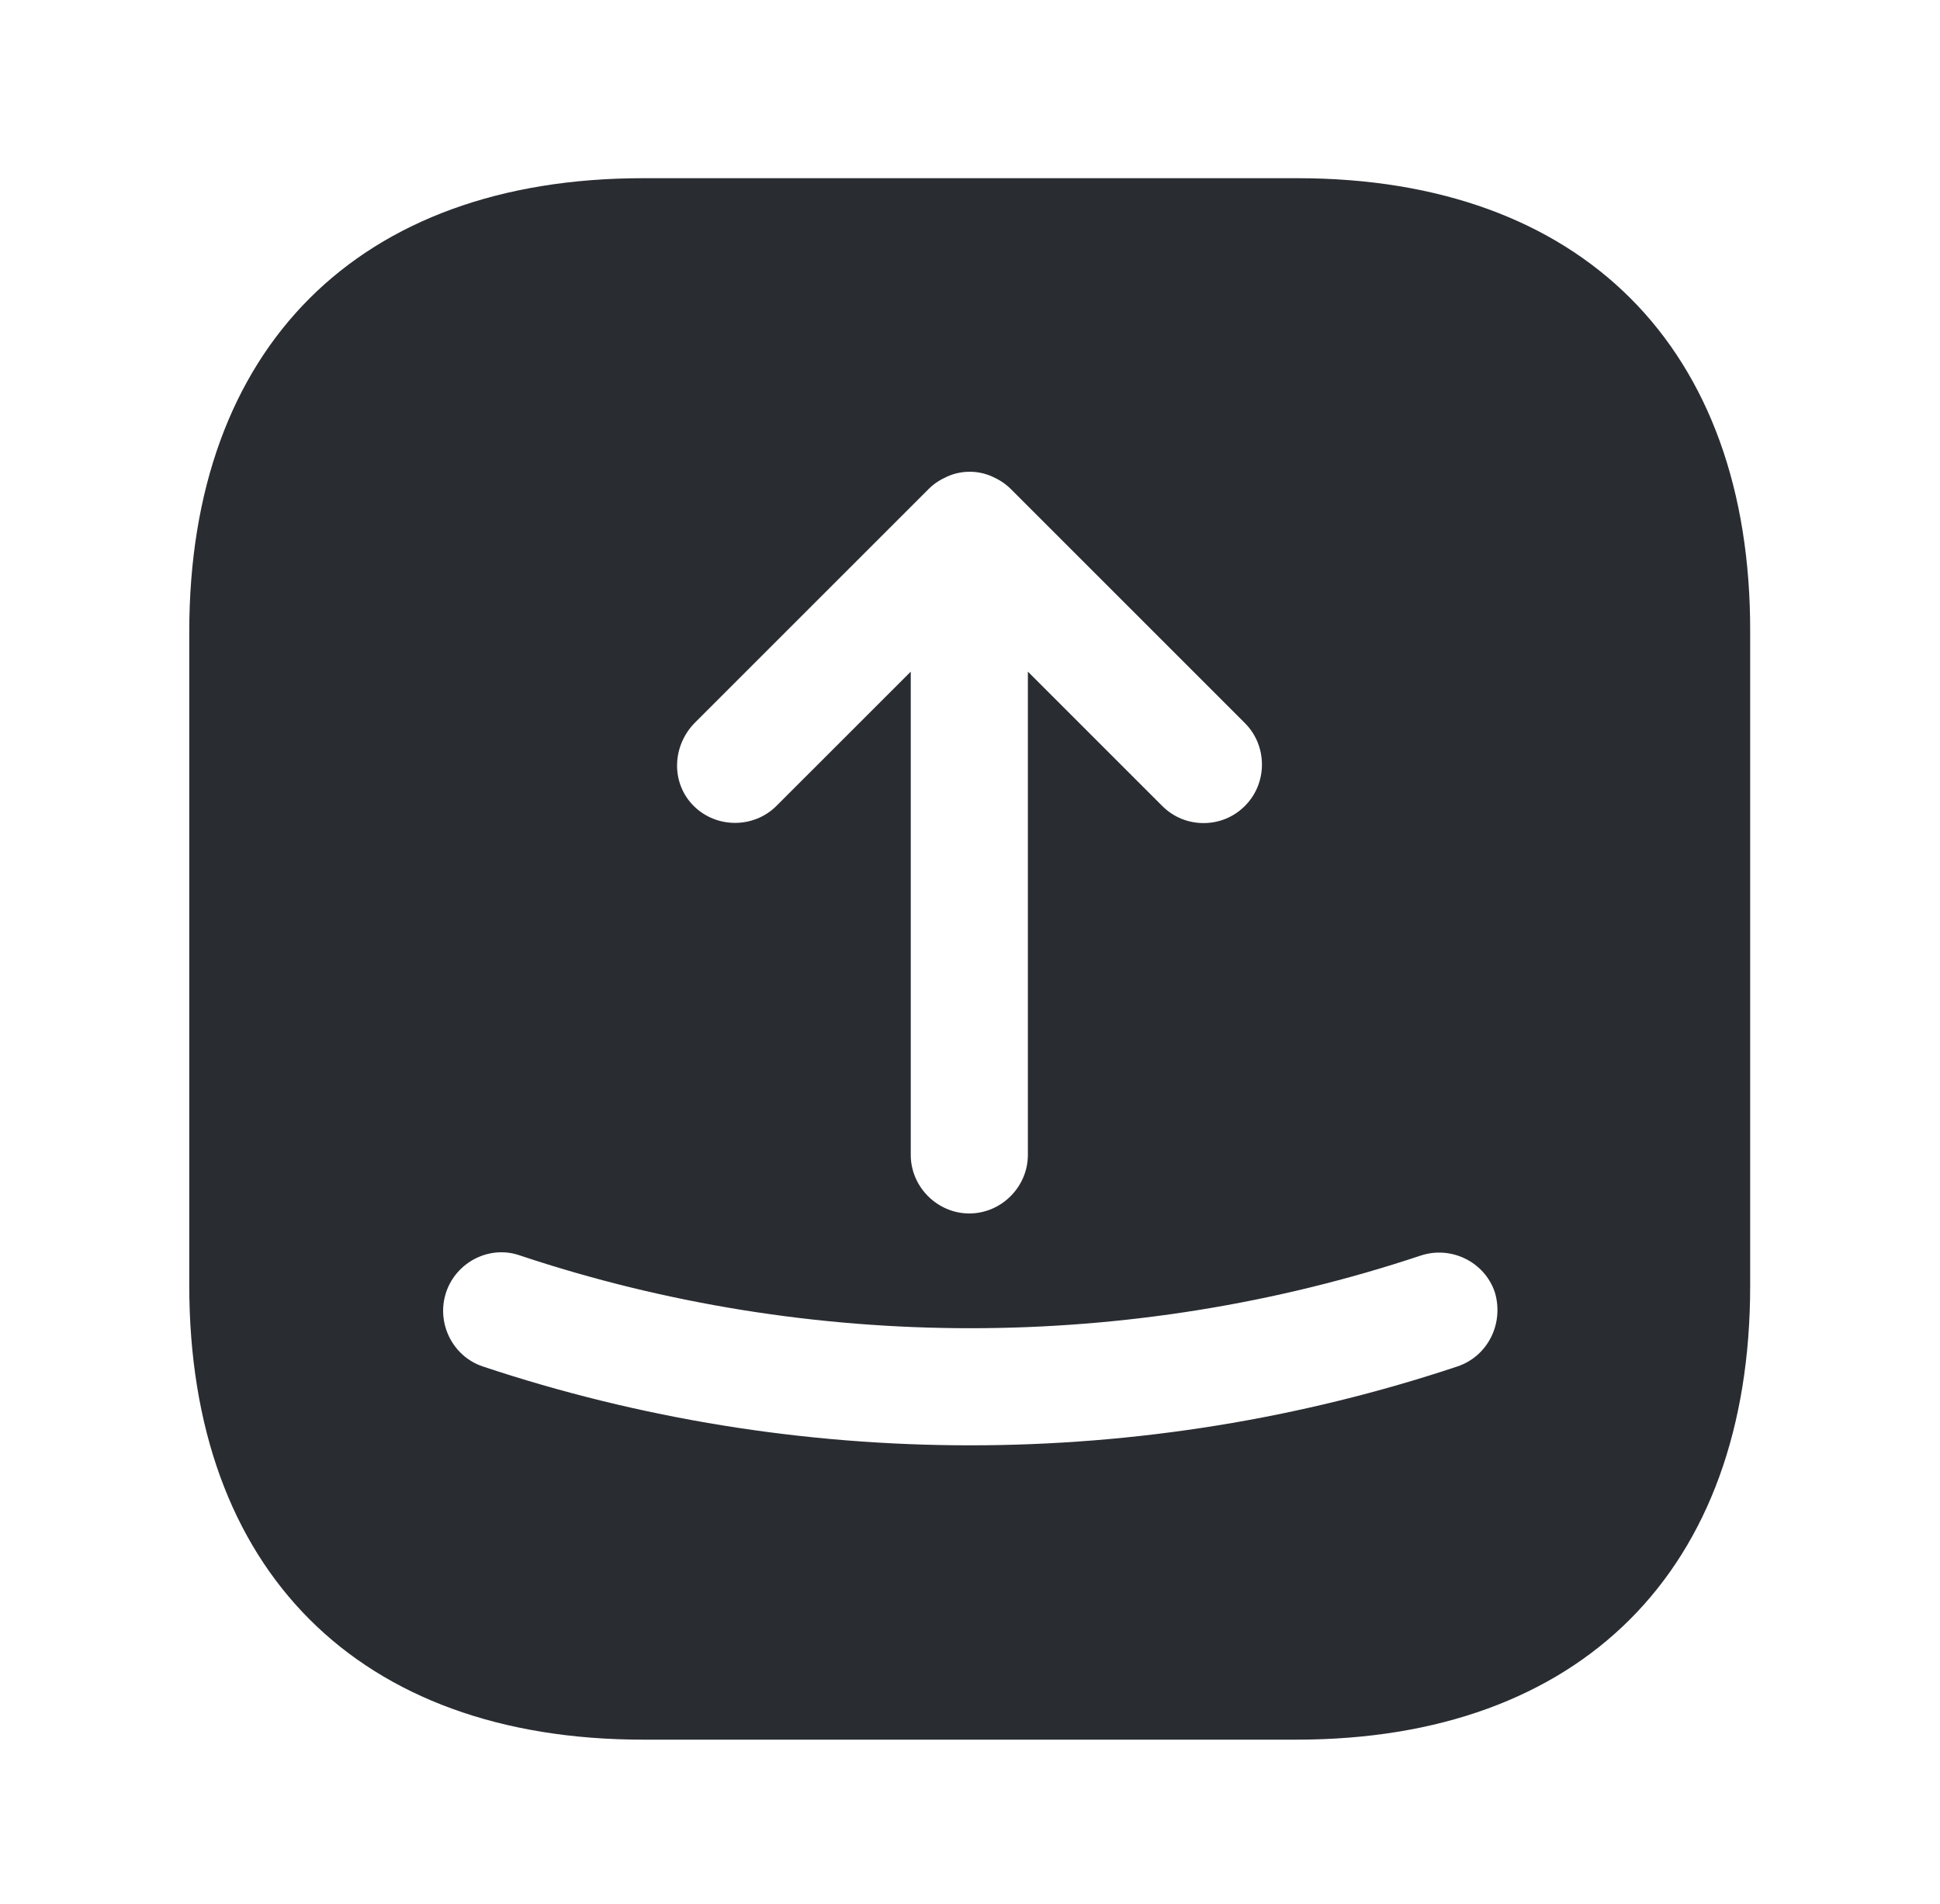 <svg width="54" height="53" viewBox="0 0 54 53" fill="none" xmlns="http://www.w3.org/2000/svg">
<path d="M36.11 4.961H17.896C9.984 4.961 5.268 9.677 5.268 17.589V35.781C5.268 43.715 9.984 48.431 17.896 48.431H36.088C43.999 48.431 48.716 43.715 48.716 35.803V17.589C48.738 9.677 44.021 4.961 36.11 4.961ZM19.33 20.132L25.851 13.611C26.003 13.459 26.177 13.351 26.372 13.264C26.764 13.09 27.22 13.09 27.611 13.264C27.807 13.351 27.981 13.459 28.133 13.611L34.653 20.132C35.284 20.762 35.284 21.806 34.653 22.436C34.327 22.762 33.914 22.914 33.501 22.914C33.089 22.914 32.675 22.762 32.349 22.436L28.611 18.698V32.151C28.611 33.043 27.872 33.782 26.981 33.782C26.09 33.782 25.351 33.043 25.351 32.151V18.698L21.612 22.436C20.982 23.066 19.939 23.066 19.308 22.436C18.678 21.806 18.7 20.784 19.33 20.132ZM40.565 38.042C36.197 39.498 31.61 40.237 27.003 40.237C22.395 40.237 17.809 39.498 13.44 38.042C12.592 37.759 12.136 36.825 12.418 35.977C12.701 35.129 13.636 34.651 14.483 34.955C22.569 37.651 31.458 37.651 39.544 34.955C40.392 34.673 41.326 35.129 41.609 35.977C41.869 36.846 41.413 37.759 40.565 38.042Z" fill="#292D32"/>
</svg>
